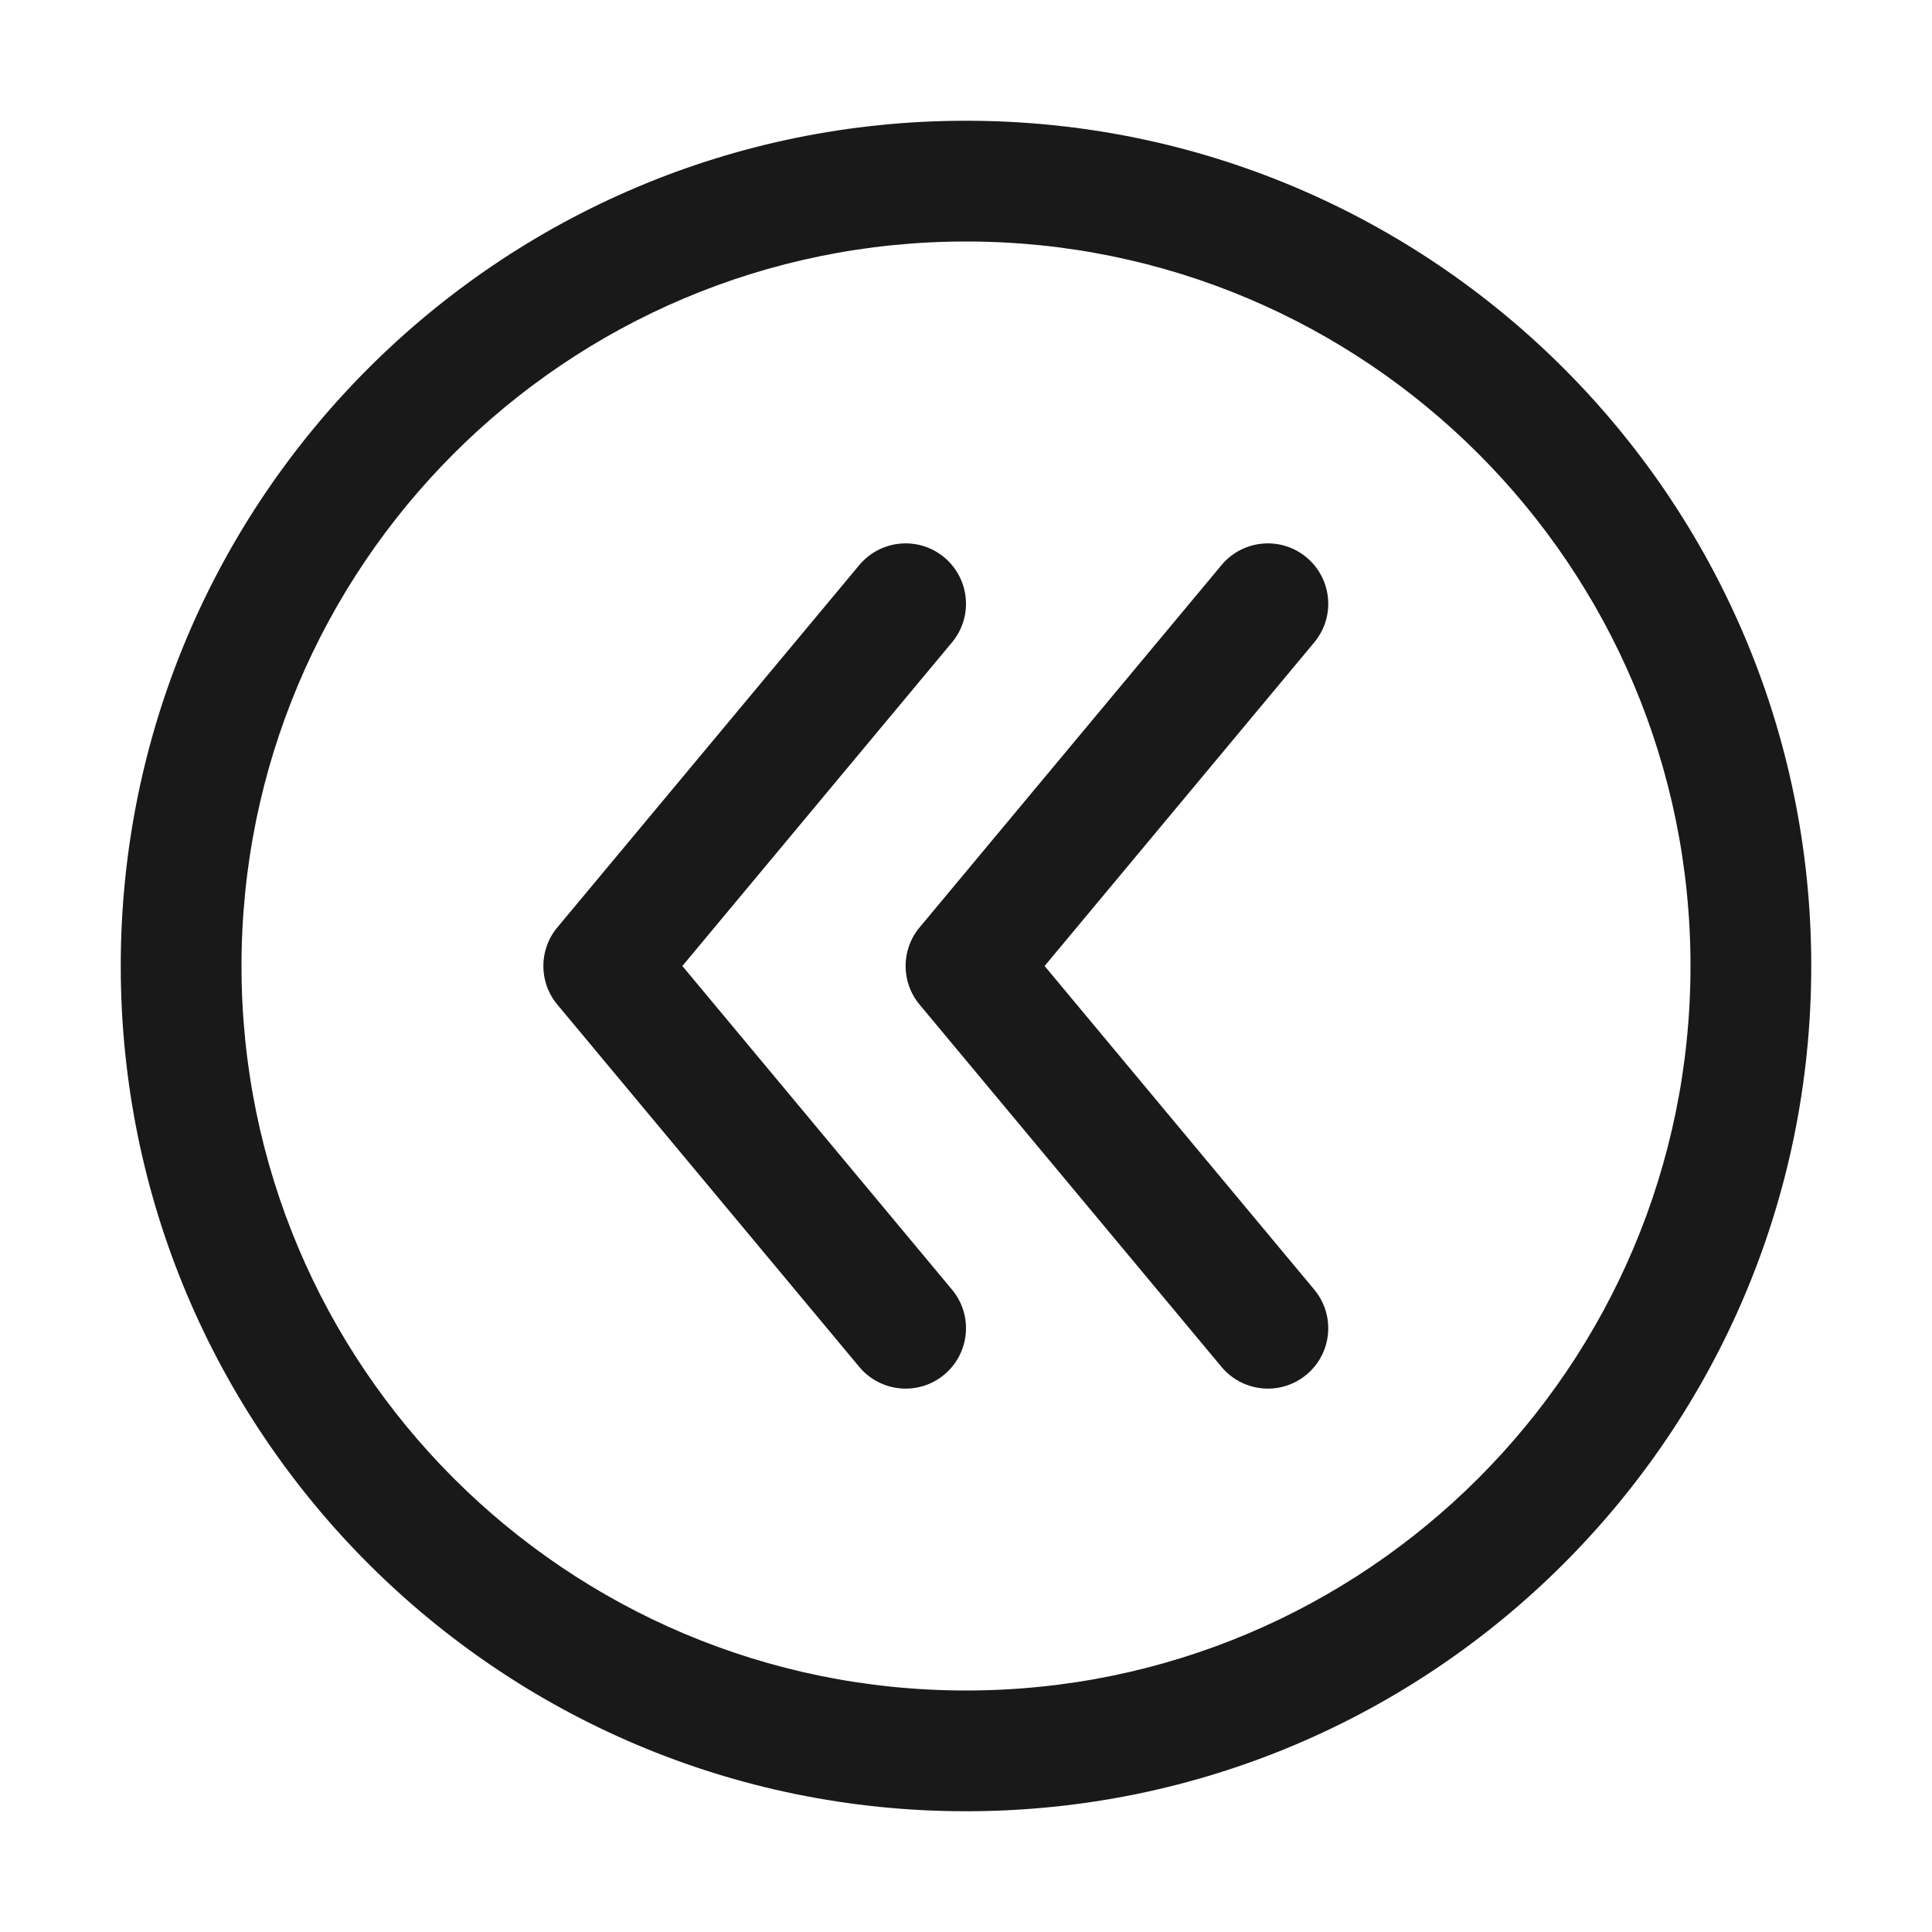 <svg width="16" height="16" viewBox="0 0 16 16" fill="none" xmlns="http://www.w3.org/2000/svg">
<g opacity="0.9">
<path fill-rule="evenodd" clip-rule="evenodd" d="M7.82 11.384C7.608 11.561 7.293 11.532 7.116 11.32L4.616 8.32C4.461 8.135 4.461 7.865 4.616 7.68L7.116 4.68C7.293 4.468 7.608 4.439 7.82 4.616C8.032 4.793 8.061 5.108 7.884 5.32L5.651 8L7.884 10.68C8.061 10.892 8.032 11.207 7.82 11.384Z" fill="black"/>
<path fill-rule="evenodd" clip-rule="evenodd" d="M10.82 11.384C10.608 11.561 10.293 11.532 10.116 11.32L7.616 8.32C7.461 8.135 7.461 7.865 7.616 7.68L10.116 4.68C10.293 4.468 10.608 4.439 10.82 4.616C11.032 4.793 11.061 5.108 10.884 5.32L8.651 8L10.884 10.68C11.061 10.892 11.032 11.207 10.82 11.384Z" fill="black"/>
<path fill-rule="evenodd" clip-rule="evenodd" d="M8 14C11.314 14 14 11.314 14 8C14 4.686 11.314 2 8 2C4.686 2 2 4.686 2 8C2 11.314 4.686 14 8 14ZM15 8C15 11.866 11.866 15 8 15C4.134 15 1 11.866 1 8C1 4.134 4.134 1 8 1C11.866 1 15 4.134 15 8Z" fill="black"/>
</g>
</svg>

